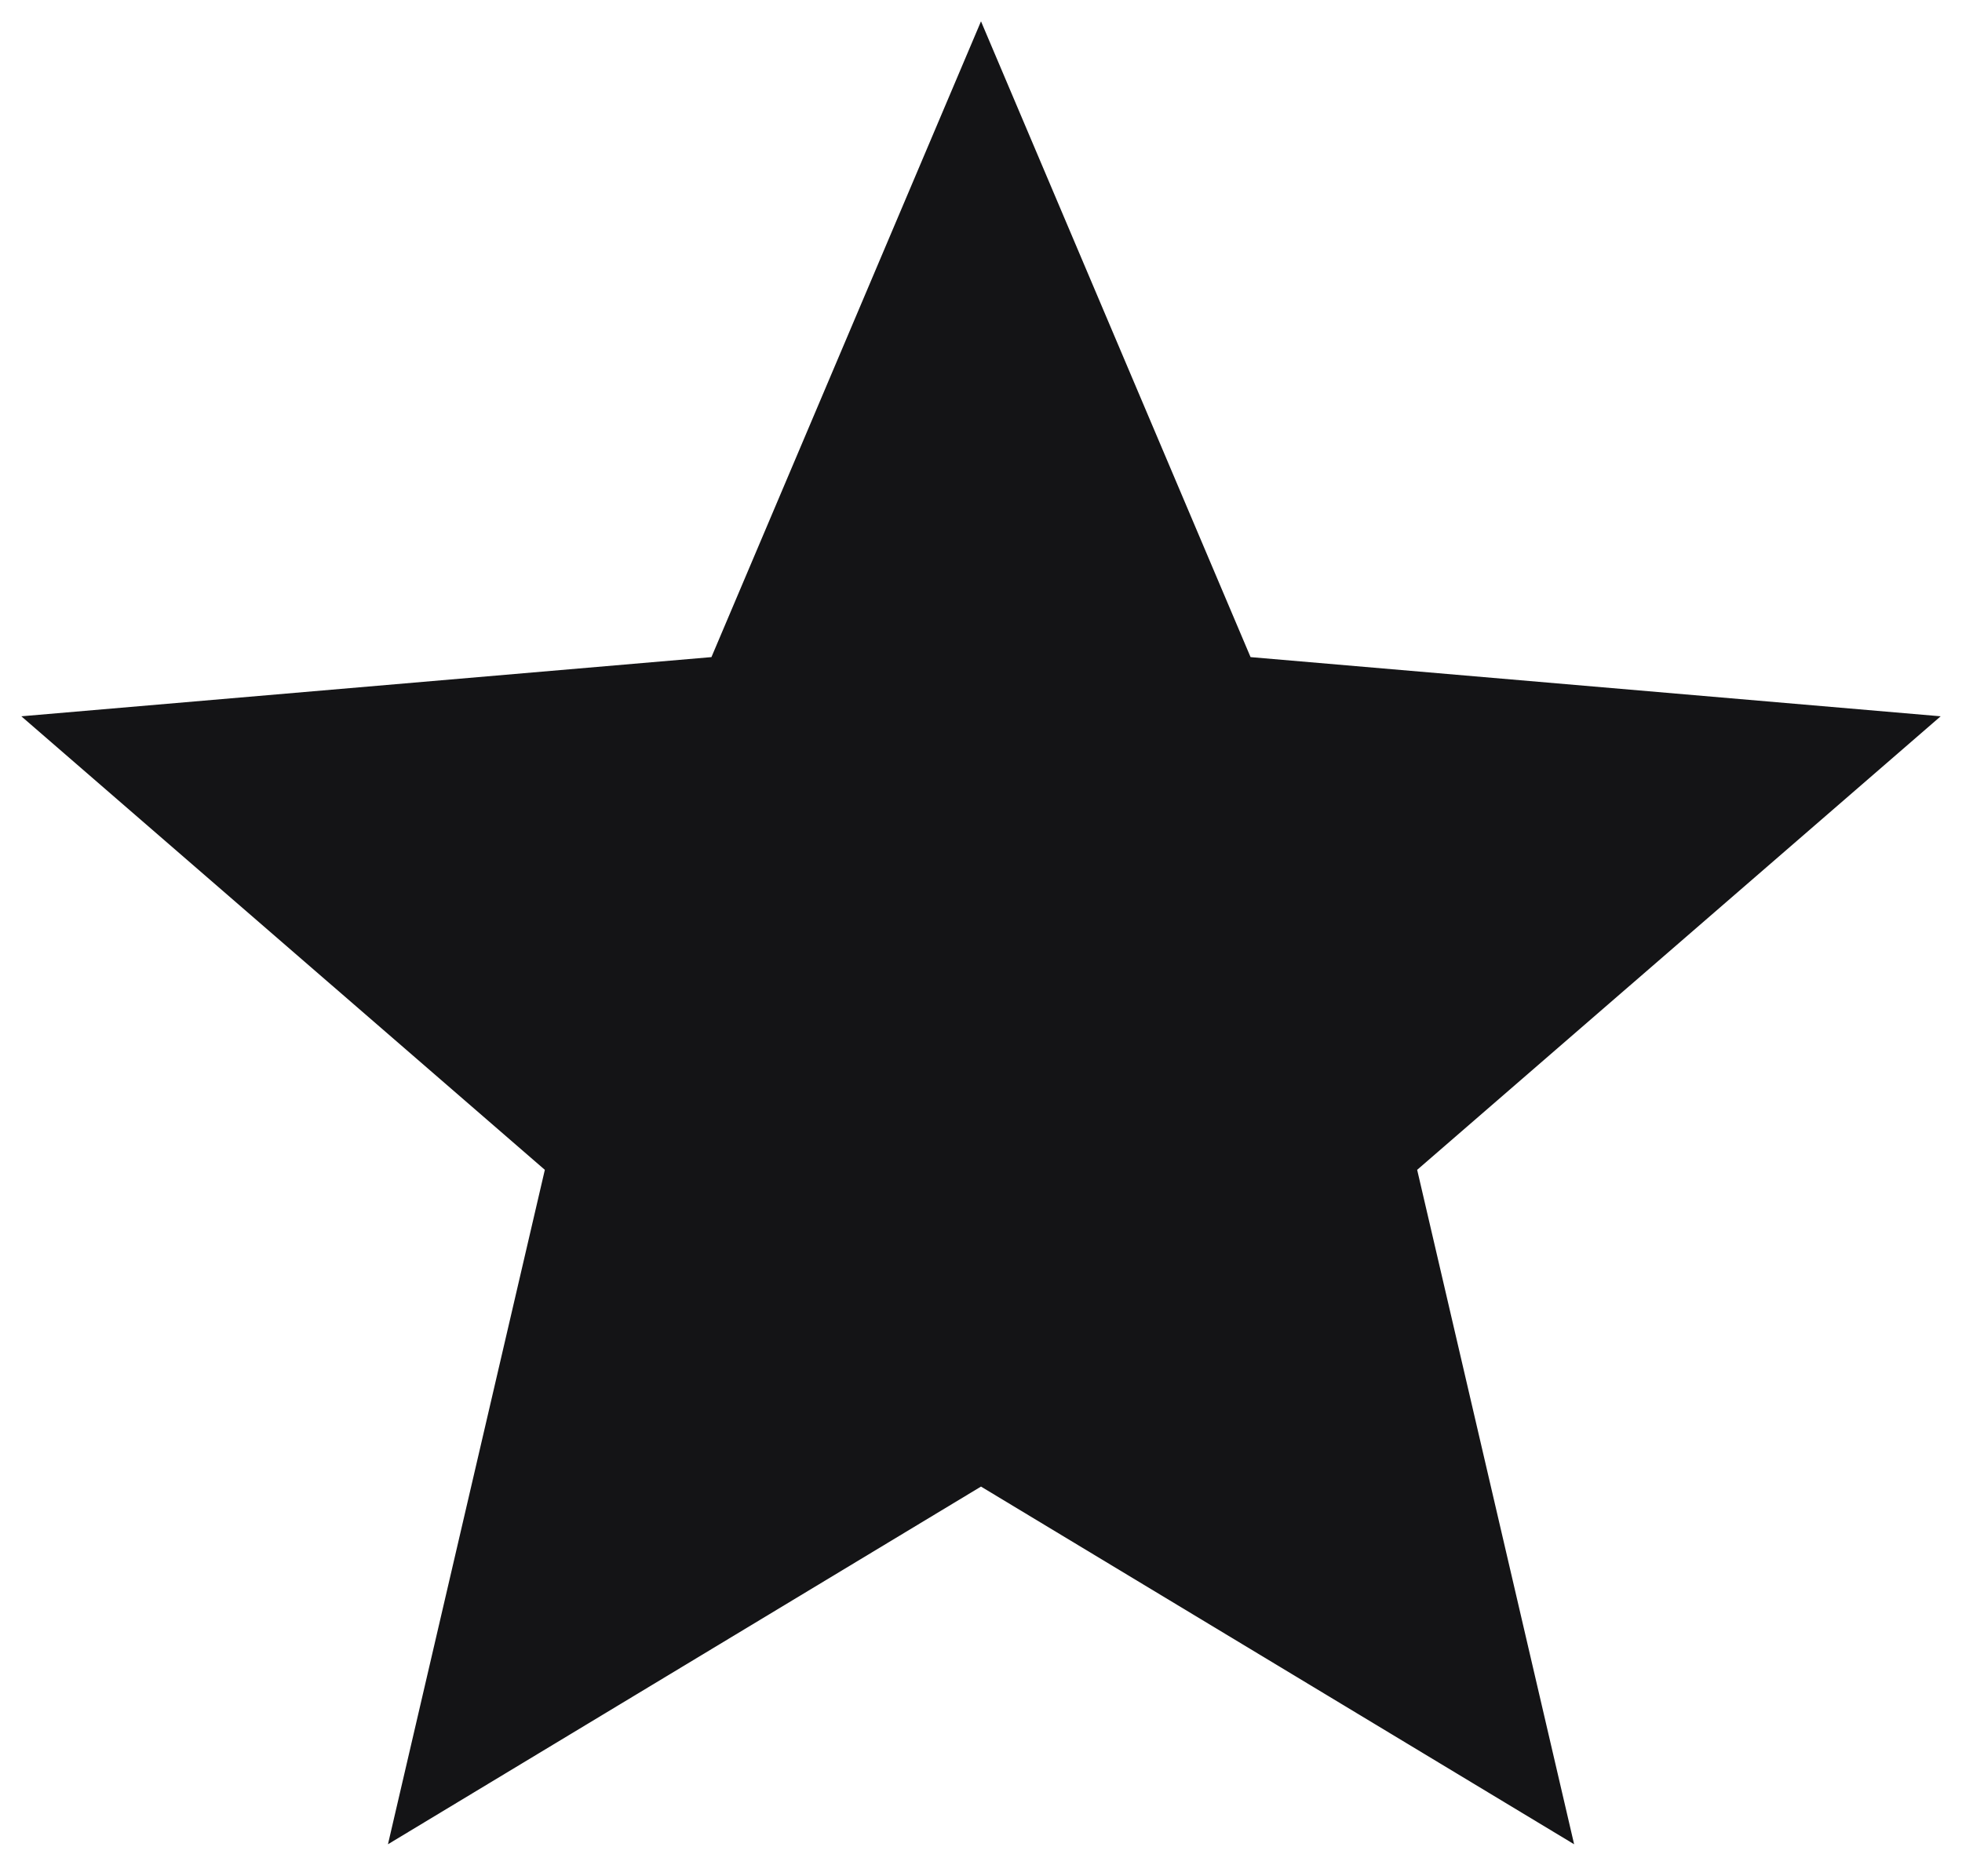 <svg width="23" height="22" viewBox="0 0 23 22" fill="none" xmlns="http://www.w3.org/2000/svg">
<path d="M18.453 21.625L16.613 13.717L22.75 8.399L14.66 7.705L11.5 0.25L8.34 7.705L0.25 8.399L6.387 13.717L4.548 21.625L11.5 17.431L18.453 21.625Z" fill="#141416"/>
</svg>
